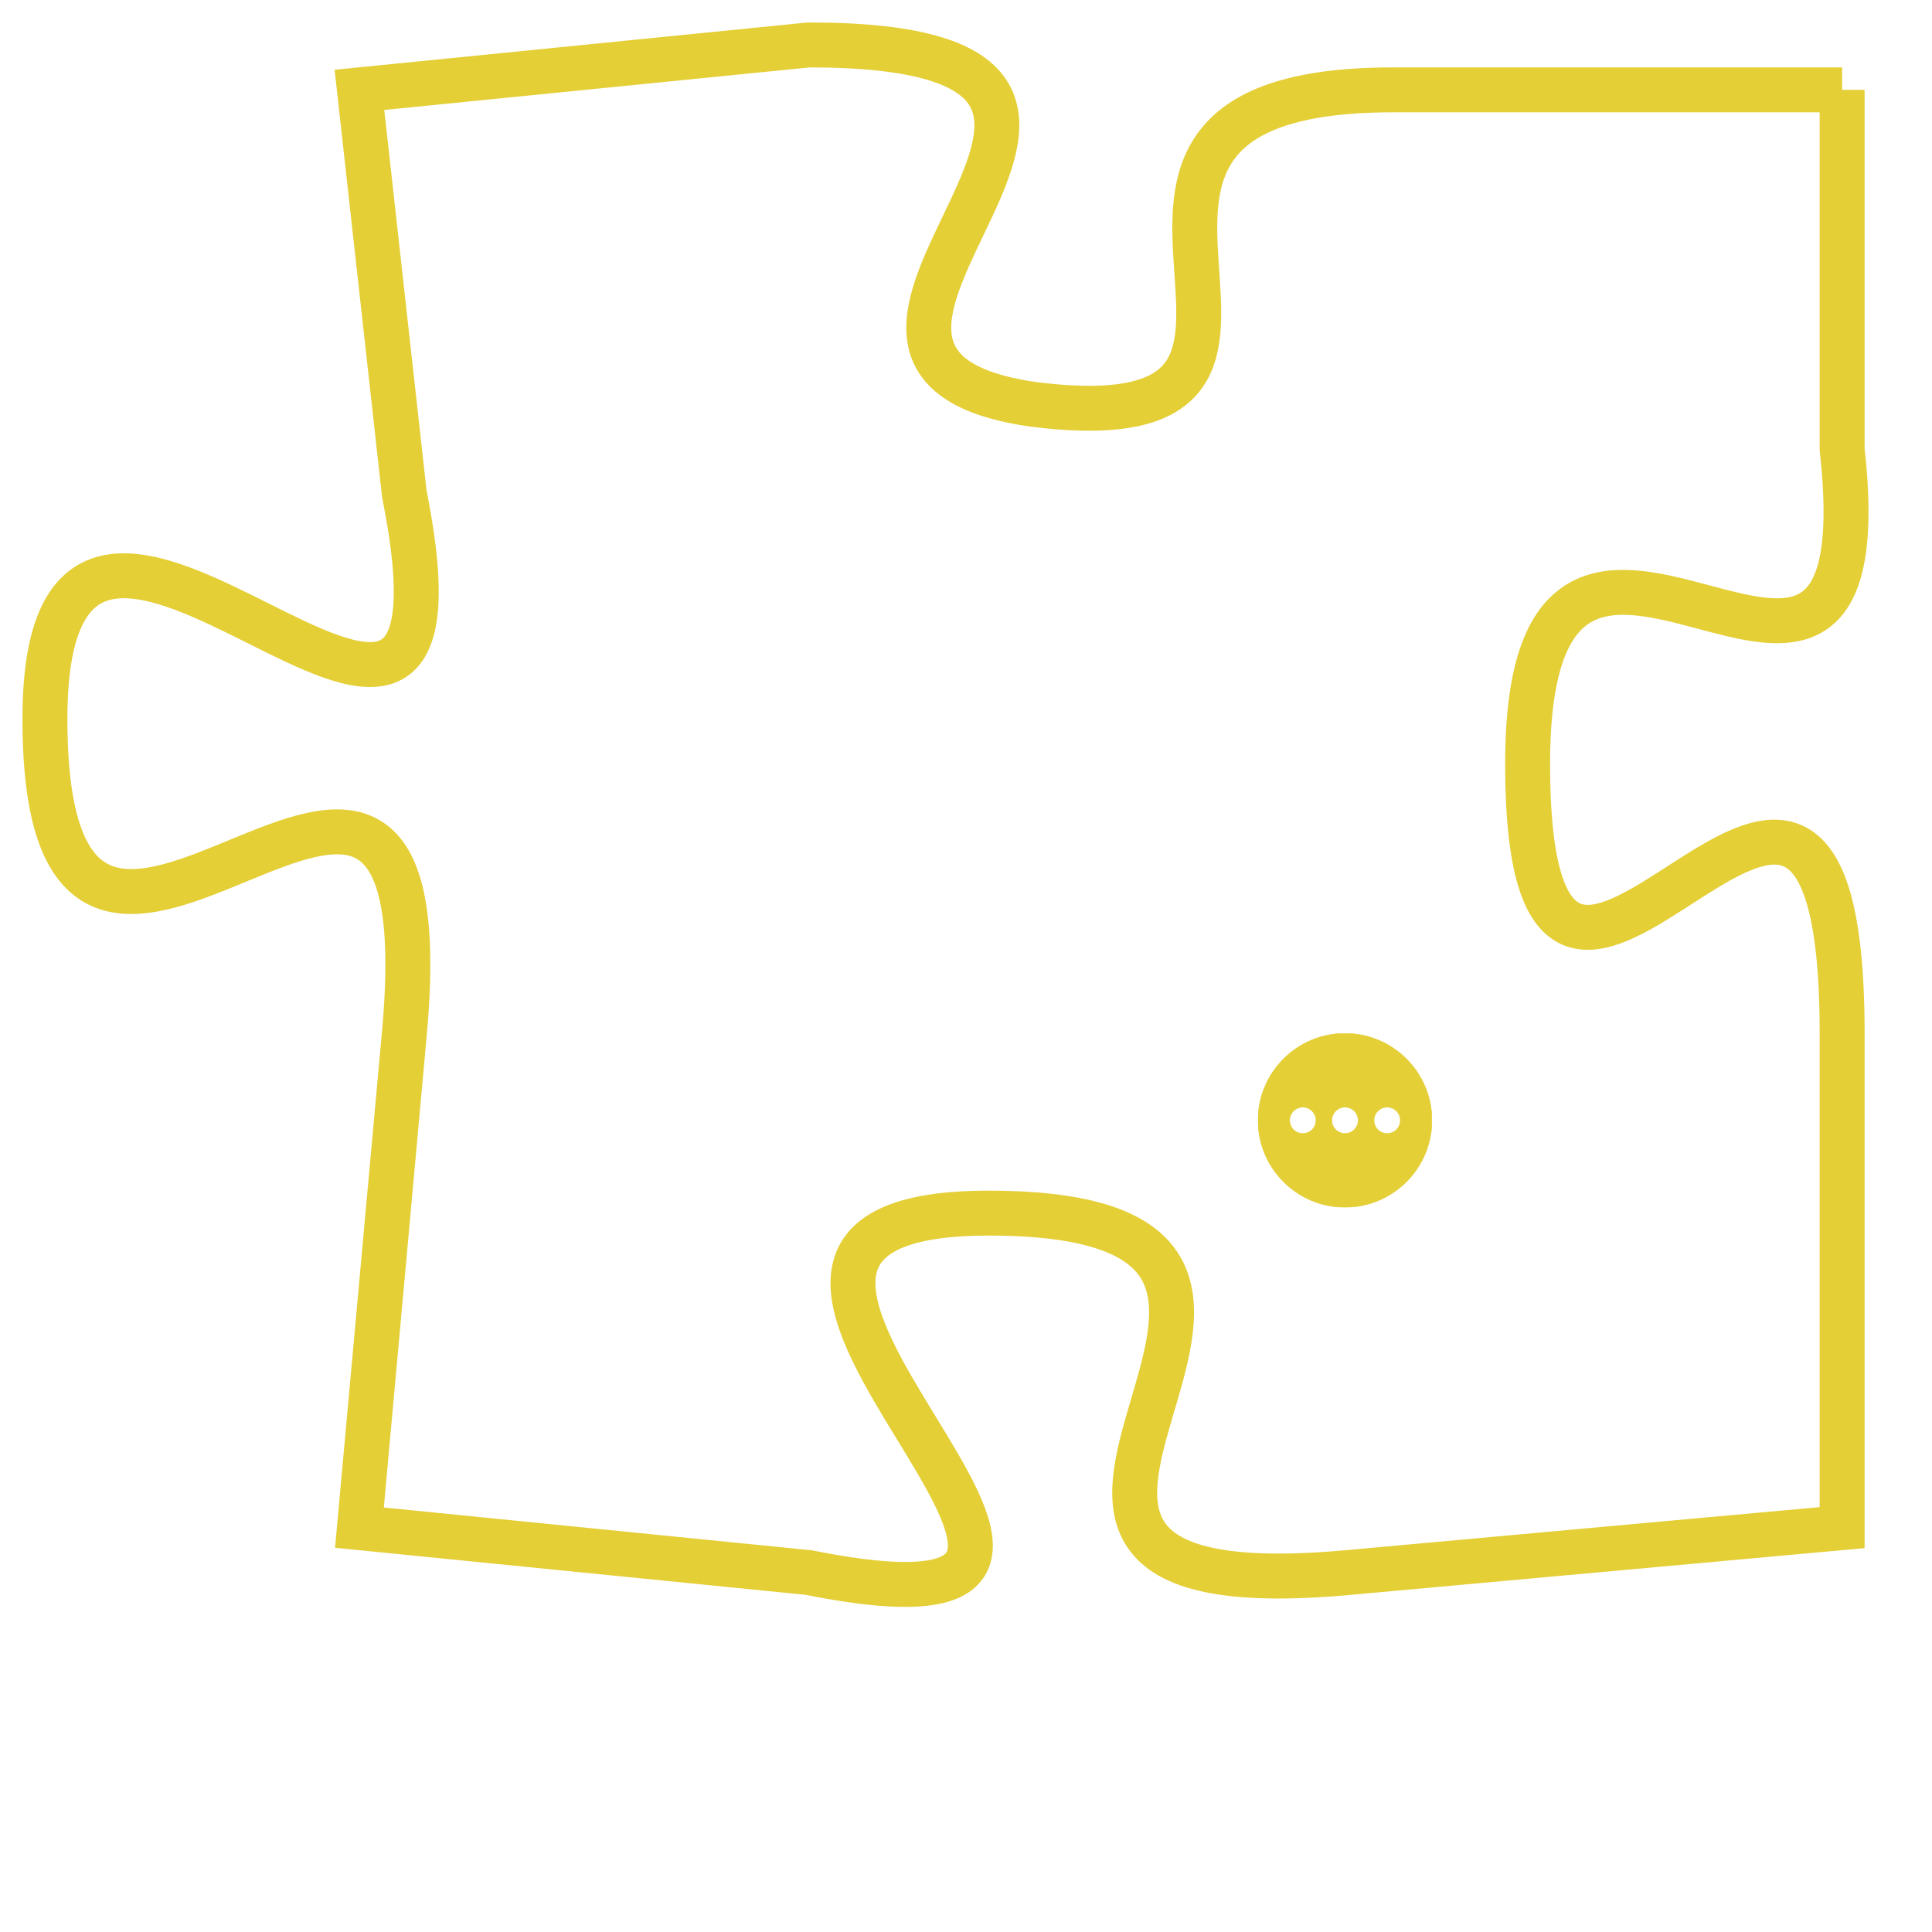 <svg version="1.1" xmlns="http://www.w3.org/2000/svg" xmlns:xlink="http://www.w3.org/1999/xlink" fill="transparent" x="0" y="0" width="350" height="350" preserveAspectRatio="xMinYMin slice"><style type="text/css">.links{fill:transparent;stroke: #E4CF37;}.links:hover{fill:#63D272; opacity:0.4;}</style><defs><g id="allt"><path id="t1601" d="M1386,384 L1376,384 C1367,384 1376,392 1368,391 C1361,390 1373,383 1363,383 L1353,384 1353,384 L1354,393 C1356,403 1346,389 1346,398 C1346,408 1355,394 1354,405 L1353,416 1353,416 L1363,417 C1373,419 1358,409 1367,409 C1377,409 1364,418 1375,417 L1386,416 1386,416 L1386,405 C1386,394 1379,409 1379,399 C1379,390 1387,401 1386,392 L1386,384"/></g><clipPath id="c" clipRule="evenodd" fill="transparent"><use href="#t1601"/></clipPath></defs><svg viewBox="1345 382 43 38" preserveAspectRatio="xMinYMin meet"><svg width="4380" height="2430"><g><image crossorigin="anonymous" x="0" y="0" href="https://nftpuzzle.license-token.com/assets/completepuzzle.svg" width="100%" height="100%" /><g class="links"><use href="#t1601"/></g></g></svg><svg x="1373" y="405" height="9%" width="9%" viewBox="0 0 330 330"><g><a xlink:href="https://nftpuzzle.license-token.com/" class="links"><title>See the most innovative NFT based token software licensing project</title><path fill="#E4CF37" id="more" d="M165,0C74.019,0,0,74.019,0,165s74.019,165,165,165s165-74.019,165-165S255.981,0,165,0z M85,190 c-13.785,0-25-11.215-25-25s11.215-25,25-25s25,11.215,25,25S98.785,190,85,190z M165,190c-13.785,0-25-11.215-25-25 s11.215-25,25-25s25,11.215,25,25S178.785,190,165,190z M245,190c-13.785,0-25-11.215-25-25s11.215-25,25-25 c13.785,0,25,11.215,25,25S258.785,190,245,190z"></path></a></g></svg></svg></svg>
